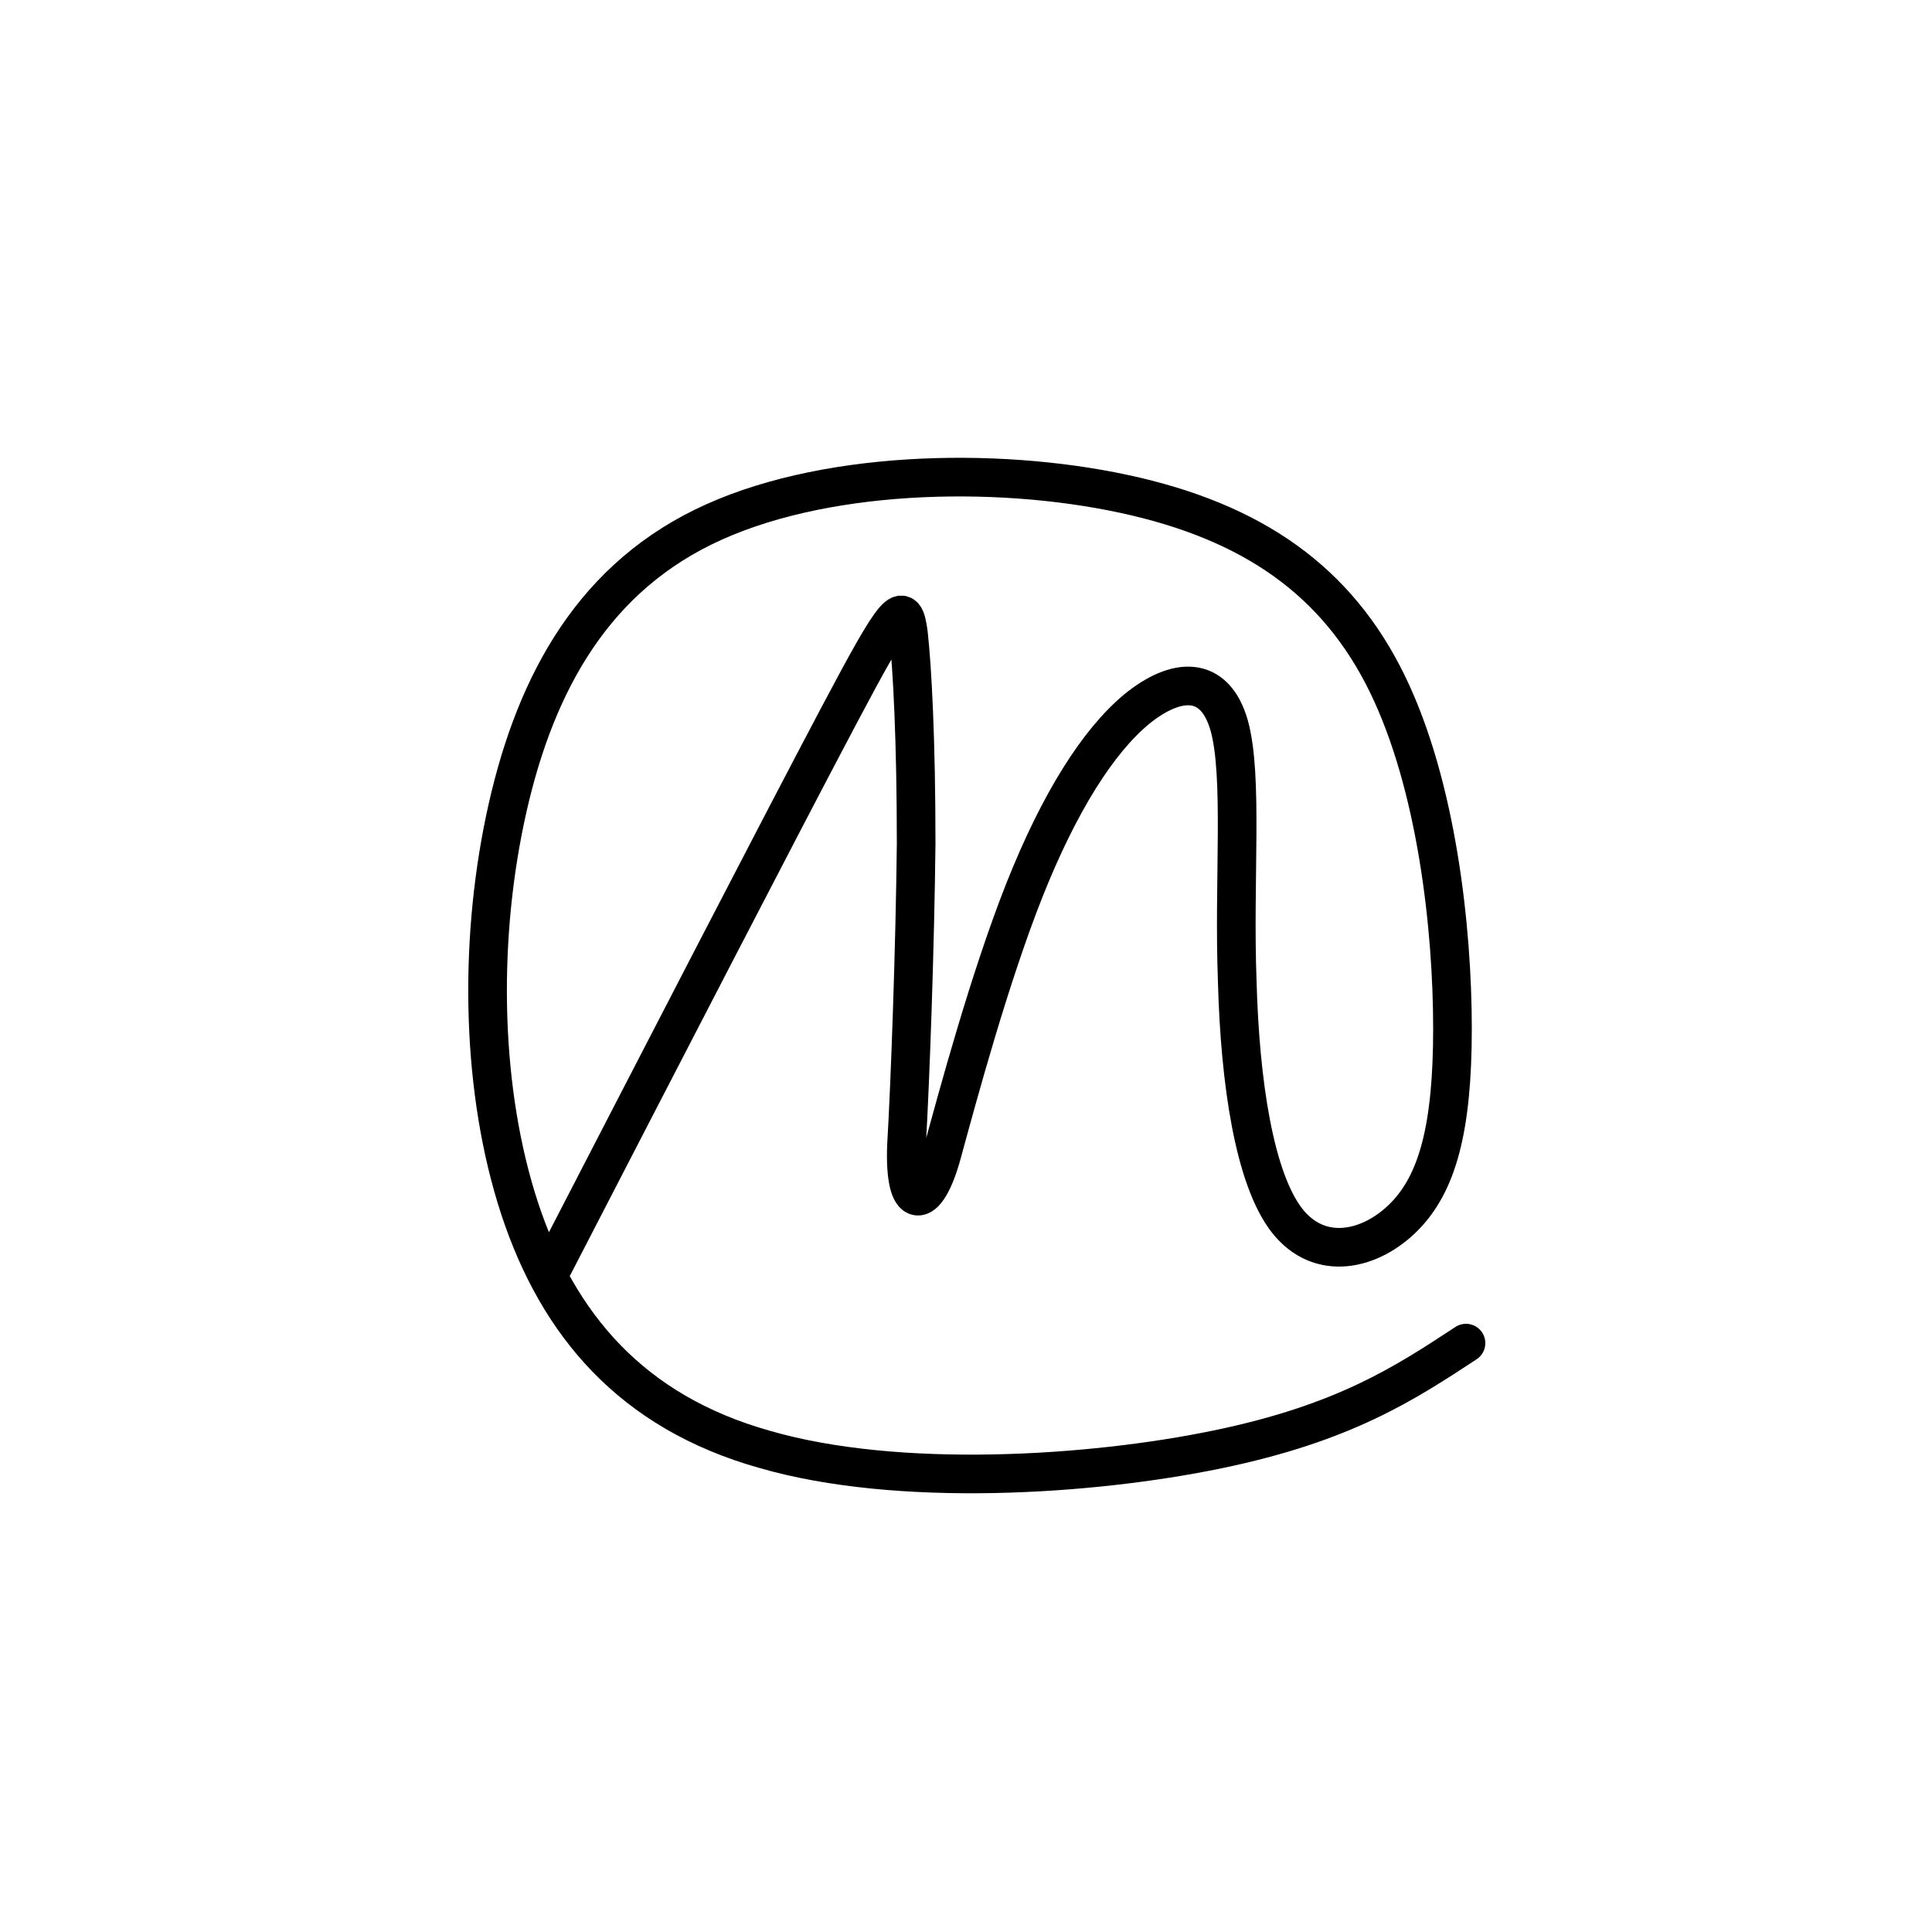 <?xml version="1.0" encoding="UTF-8" standalone="no"?>
<!-- Created with Inkscape (http://www.inkscape.org/) -->

<svg
 width="50"
 height="50"
 viewBox="0 0 50 50"
 version="1.1"
 id="svg5"
 sodipodi:docname="cmc.svg"
 inkscape:version="1.2.1 (9c6d41e, 2022-07-14)"
 xmlns:inkscape="http://www.inkscape.org/namespaces/inkscape"
 xmlns:sodipodi="http://sodipodi.sourceforge.net/DTD/sodipodi-0.dtd"
 xmlns="http://www.w3.org/2000/svg"
 xmlns:svg="http://www.w3.org/2000/svg">
<sodipodi:namedview
 id="namedview7"
 pagecolor="#ffffff"
 bordercolor="#999999"
 borderopacity="1"
 inkscape:showpageshadow="0"
 inkscape:pageopacity="0"
 inkscape:pagecheckerboard="0"
 inkscape:deskcolor="#d1d1d1"
 inkscape:document-units="mm"
 showgrid="false"
 inkscape:zoom="8.57"
 inkscape:cx="39.79"
 inkscape:cy="17.91"
 inkscape:window-width="1846"
 inkscape:window-height="1016"
 inkscape:window-x="74"
 inkscape:window-y="27"
 inkscape:window-maximized="1"
 inkscape:current-layer="layer1" />
<defs
 id="defs2">
<inkscape:path-effect
 effect="bspline"
 id="path-effect5213"
 is_visible="true"
 lpeversion="1"
 weight="33.33"
 steps="2"
 helper_size="0"
 apply_no_weight="true"
 apply_with_weight="true"
 only_selected="false" />
</defs>
<g
 inkscape:label="Livello 1"
 inkscape:groupmode="layer"
 id="layer1">
<path
 style="fill:none;stroke:#000000;stroke-width:1;stroke-linecap:round;stroke-linejoin:miter;stroke-dasharray:none;stroke-opacity:1"
 d="m 37.94,34.76 c -1.57,1.03 -3.14,2.07 -6.43,2.75 -3.28,0.68 -8.27,1 -11.72,0 -3.45,-0.97 -5.35,-3.23 -6.34,-6.23 -0.99,-3.01 -1.07,-6.78 -0.38,-10.07 0.69,-3.29 2.13,-6.1 5.13,-7.57 2.99,-1.47 7.53,-1.58 10.88,-0.86 3.36,0.72 5.53,2.27 6.82,4.91 1.29,2.64 1.69,6.36 1.69,8.93 0,2.58 -0.39,4 -1.25,4.87 -0.86,0.87 -2.18,1.18 -3.03,0.1 -0.85,-1.09 -1.22,-3.59 -1.29,-6.19 -0.1,-2.61 0.16,-5.31 -0.21,-6.63 -0.38,-1.32 -1.38,-1.24 -2.39,-0.42 -1,0.83 -2,2.4 -2.91,4.69 -0.91,2.3 -1.72,5.31 -2.13,6.81 -0.41,1.51 -0.99,1.51 -0.92,-0.21 0.1,-1.71 0.22,-5.14 0.25,-7.8 0,-2.67 -0.1,-4.56 -0.2,-5.45 -0.12,-0.88 -0.28,-0.74 -1.81,2.15 -1.53,2.89 -4.45,8.55 -7.37,14.2"
 id="path5211"
 inkscape:path-effect="#path-effect5213"
 inkscape:original-d="m 37.94,34.76 c -1.57,1.03 -3.14,2.07 -4.71,3.1 -5,0.33 -9.99,0.65 -14.99,0.98 -1.9,-2.26 -3.81,-4.51 -5.71,-6.78 -0.1,-3.75 -0.14,-7.52 -0.22,-11.28 1.45,-2.82 2.9,-5.63 4.34,-8.45 4.54,-0.12 9.08,-0.24 13.61,-0.35 2.18,1.55 4.35,3.11 6.53,4.67 0.4,3.72 0.79,7.44 1.2,11.16 -0.4,1.43 -0.8,2.85 -1.19,4.27 -1.32,0.31 -2.64,0.63 -3.96,0.95 -0.37,-2.49 -0.75,-4.99 -1.13,-7.48 0.24,-2.72 0.48,-5.42 0.71,-8.13 -0.99,0.1 -1.99,0.14 -3,0.22 -1,1.58 -2,3.15 -3,4.73 -0.81,3.01 -1.63,6.02 -2.45,9.03 h -0.58 c 0.15,-3.43 0.29,-6.86 0.44,-10.29 -0.1,-1.9 -0.19,-3.79 -0.3,-5.69 -0.14,0.13 -0.3,0.27 -0.45,0.41 -2.91,5.64 -8.75,16.95 -8.75,16.95"
 sodipodi:nodetypes="ccccccccccccccccccccc" />
</g>
</svg>
